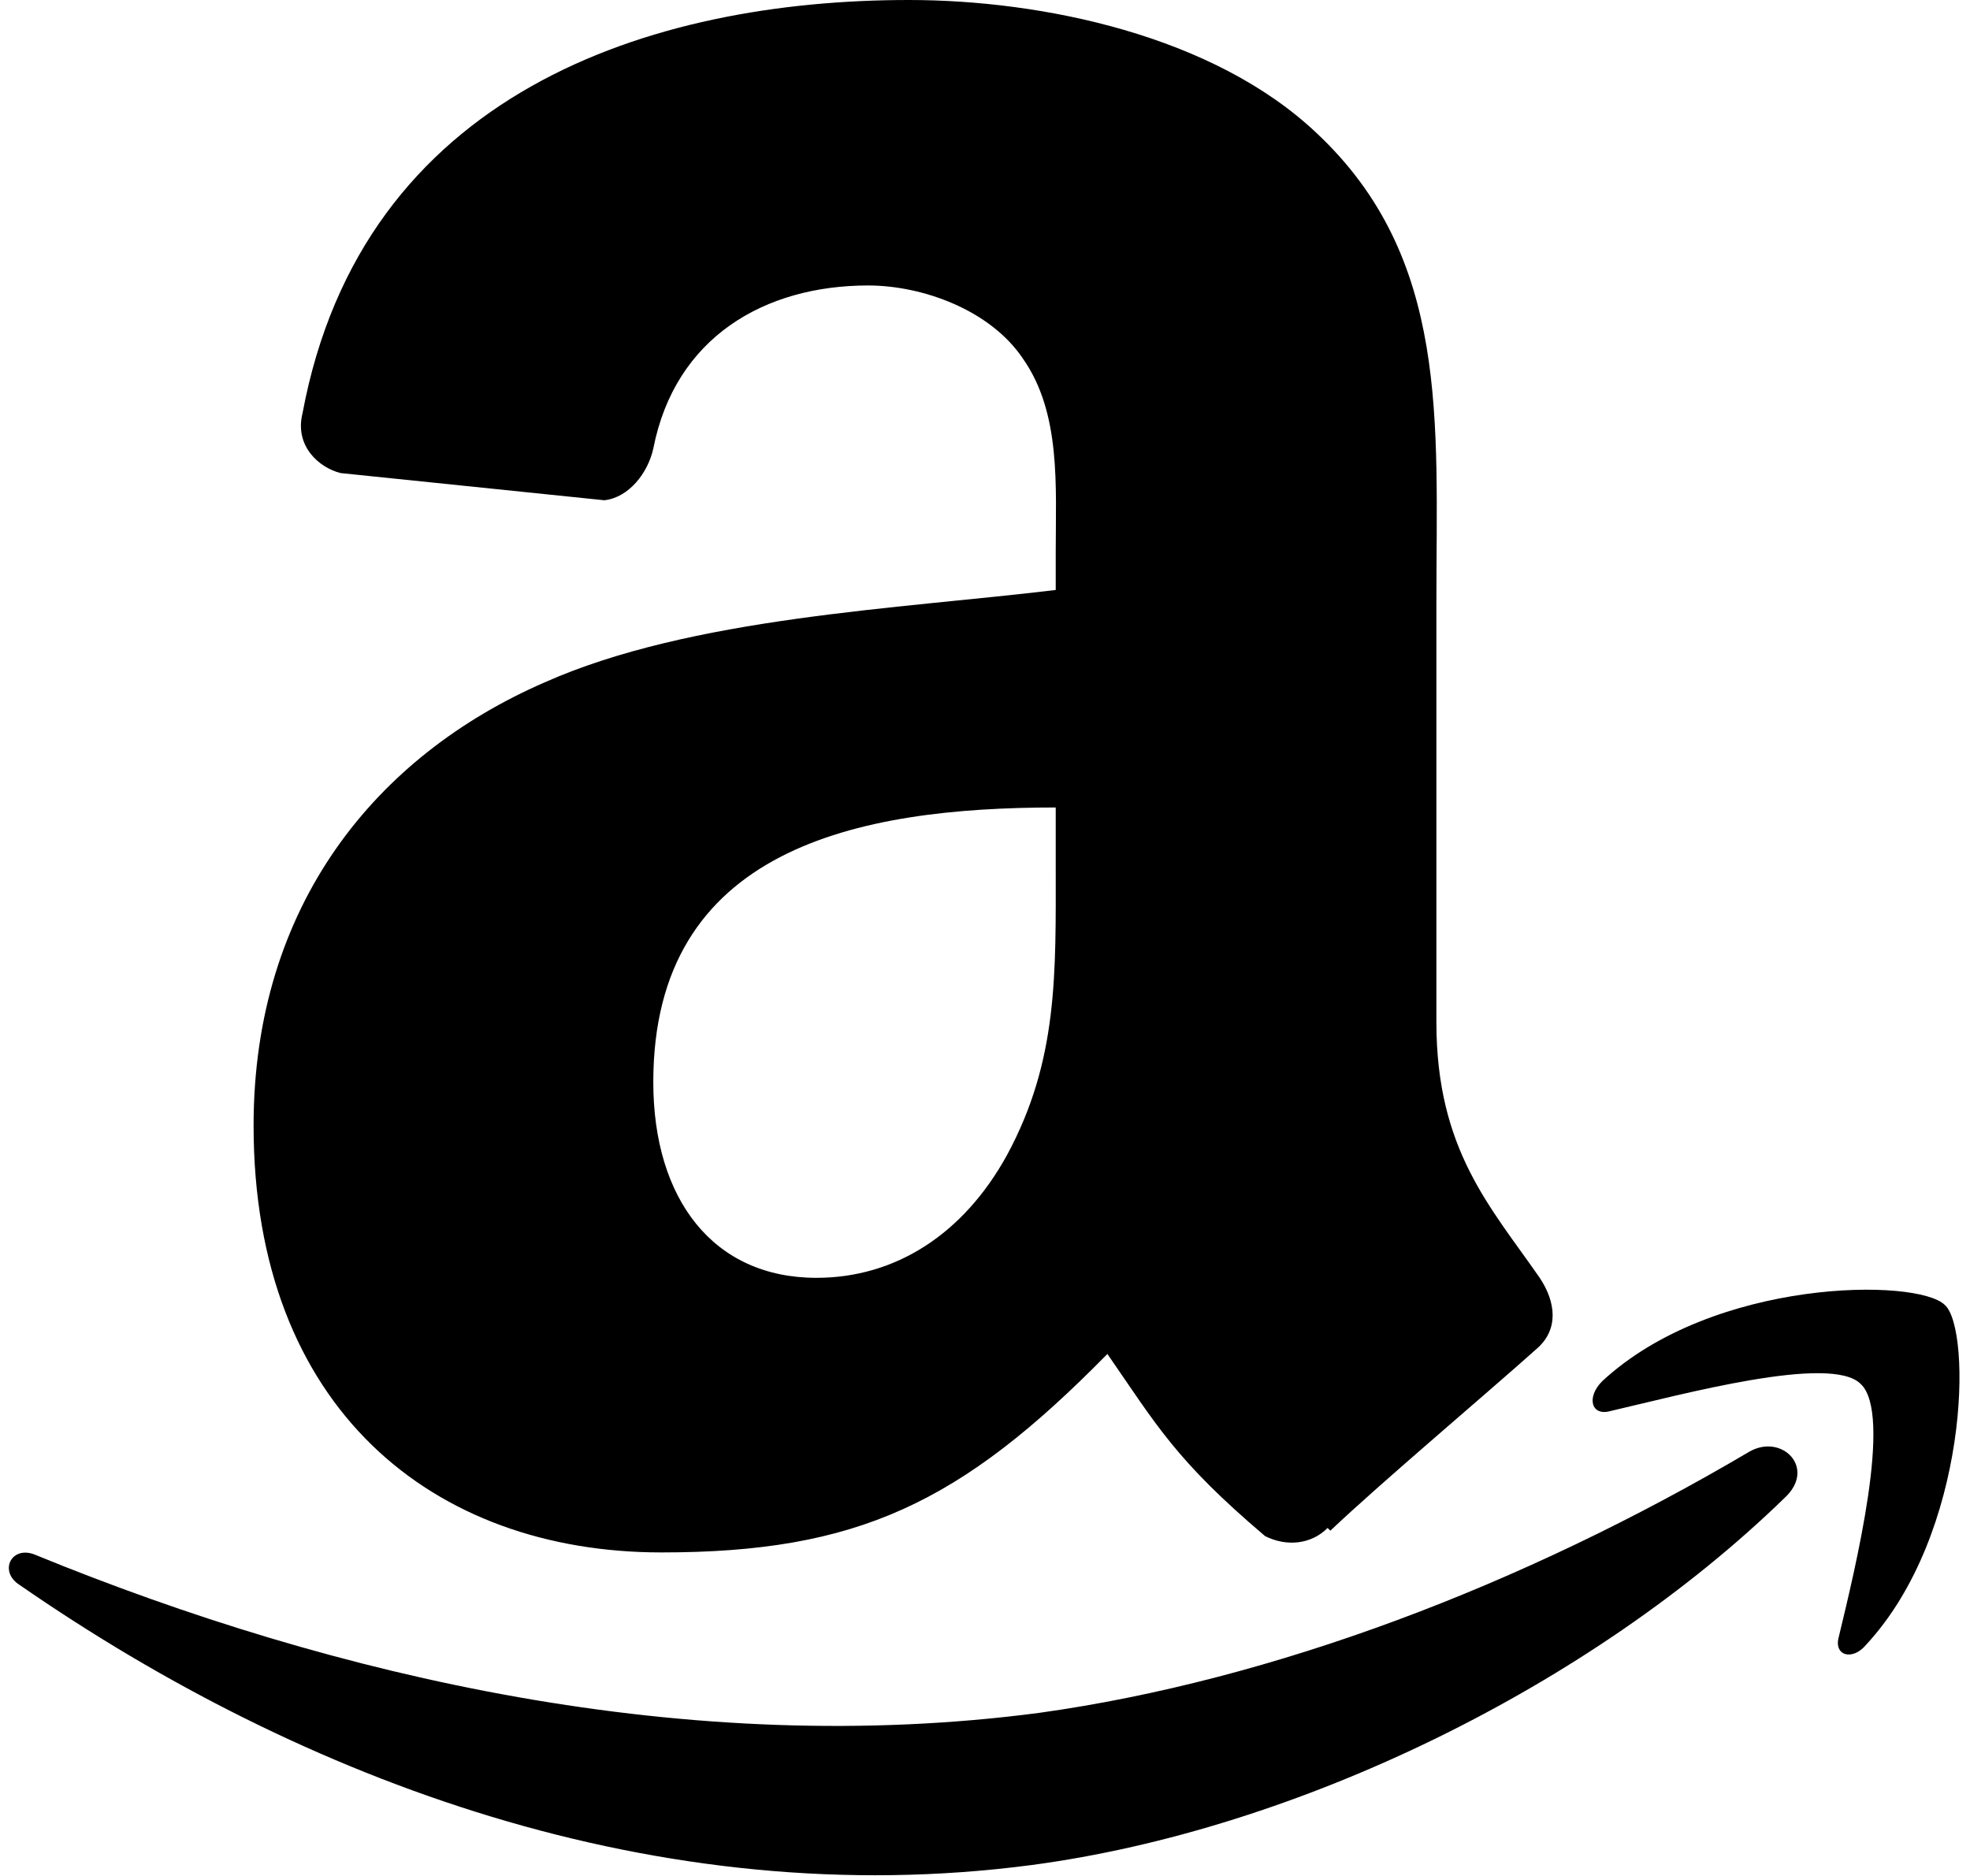 <svg xmlns="http://www.w3.org/2000/svg" width="1.05em" height="1em" viewBox="0 0 718 690"><path fill="currentColor" d="M525.008 221v155c0 47 20 68 38 94c6 9 7 19-1 26c-19 17-57 49-76 67l-1-1c-6 6-15 7-23 3c-33-28-40-41-58-67c-54 55-92 73-164 73c-84 0-150-53-150-157c0-81 45-136 107-163c54-24 130-27 188-34v-14c0-24 2-51-12-71c-12-18-37-27-57-27c-38 0-71 19-79 60c-2 9-9 18-18 19l-97-10c-8-2-17-10-14-22c22-118 128-152 223-152c49 0 112 13 150 49c49 46 44 106 44 172m-140 97v-21c-73 0-148 15-148 101c0 43 22 72 60 72c29 0 54-16 70-45c19-35 18-67 18-107m296 191c12 11-2 68-8 93c-2 7 5 9 10 3c38-41 39-116 29-125c-10-10-85-10-126 28c-6 6-4 13 3 11c26-6 81-21 92-10m-28 42c12-11-1-24-13-17c-83 49-175 84-261 96c-129 17-259-13-369-58c-9-4-14 6-6 11c104 72 235 121 372 103c98-13 206-66 277-135"/></svg>